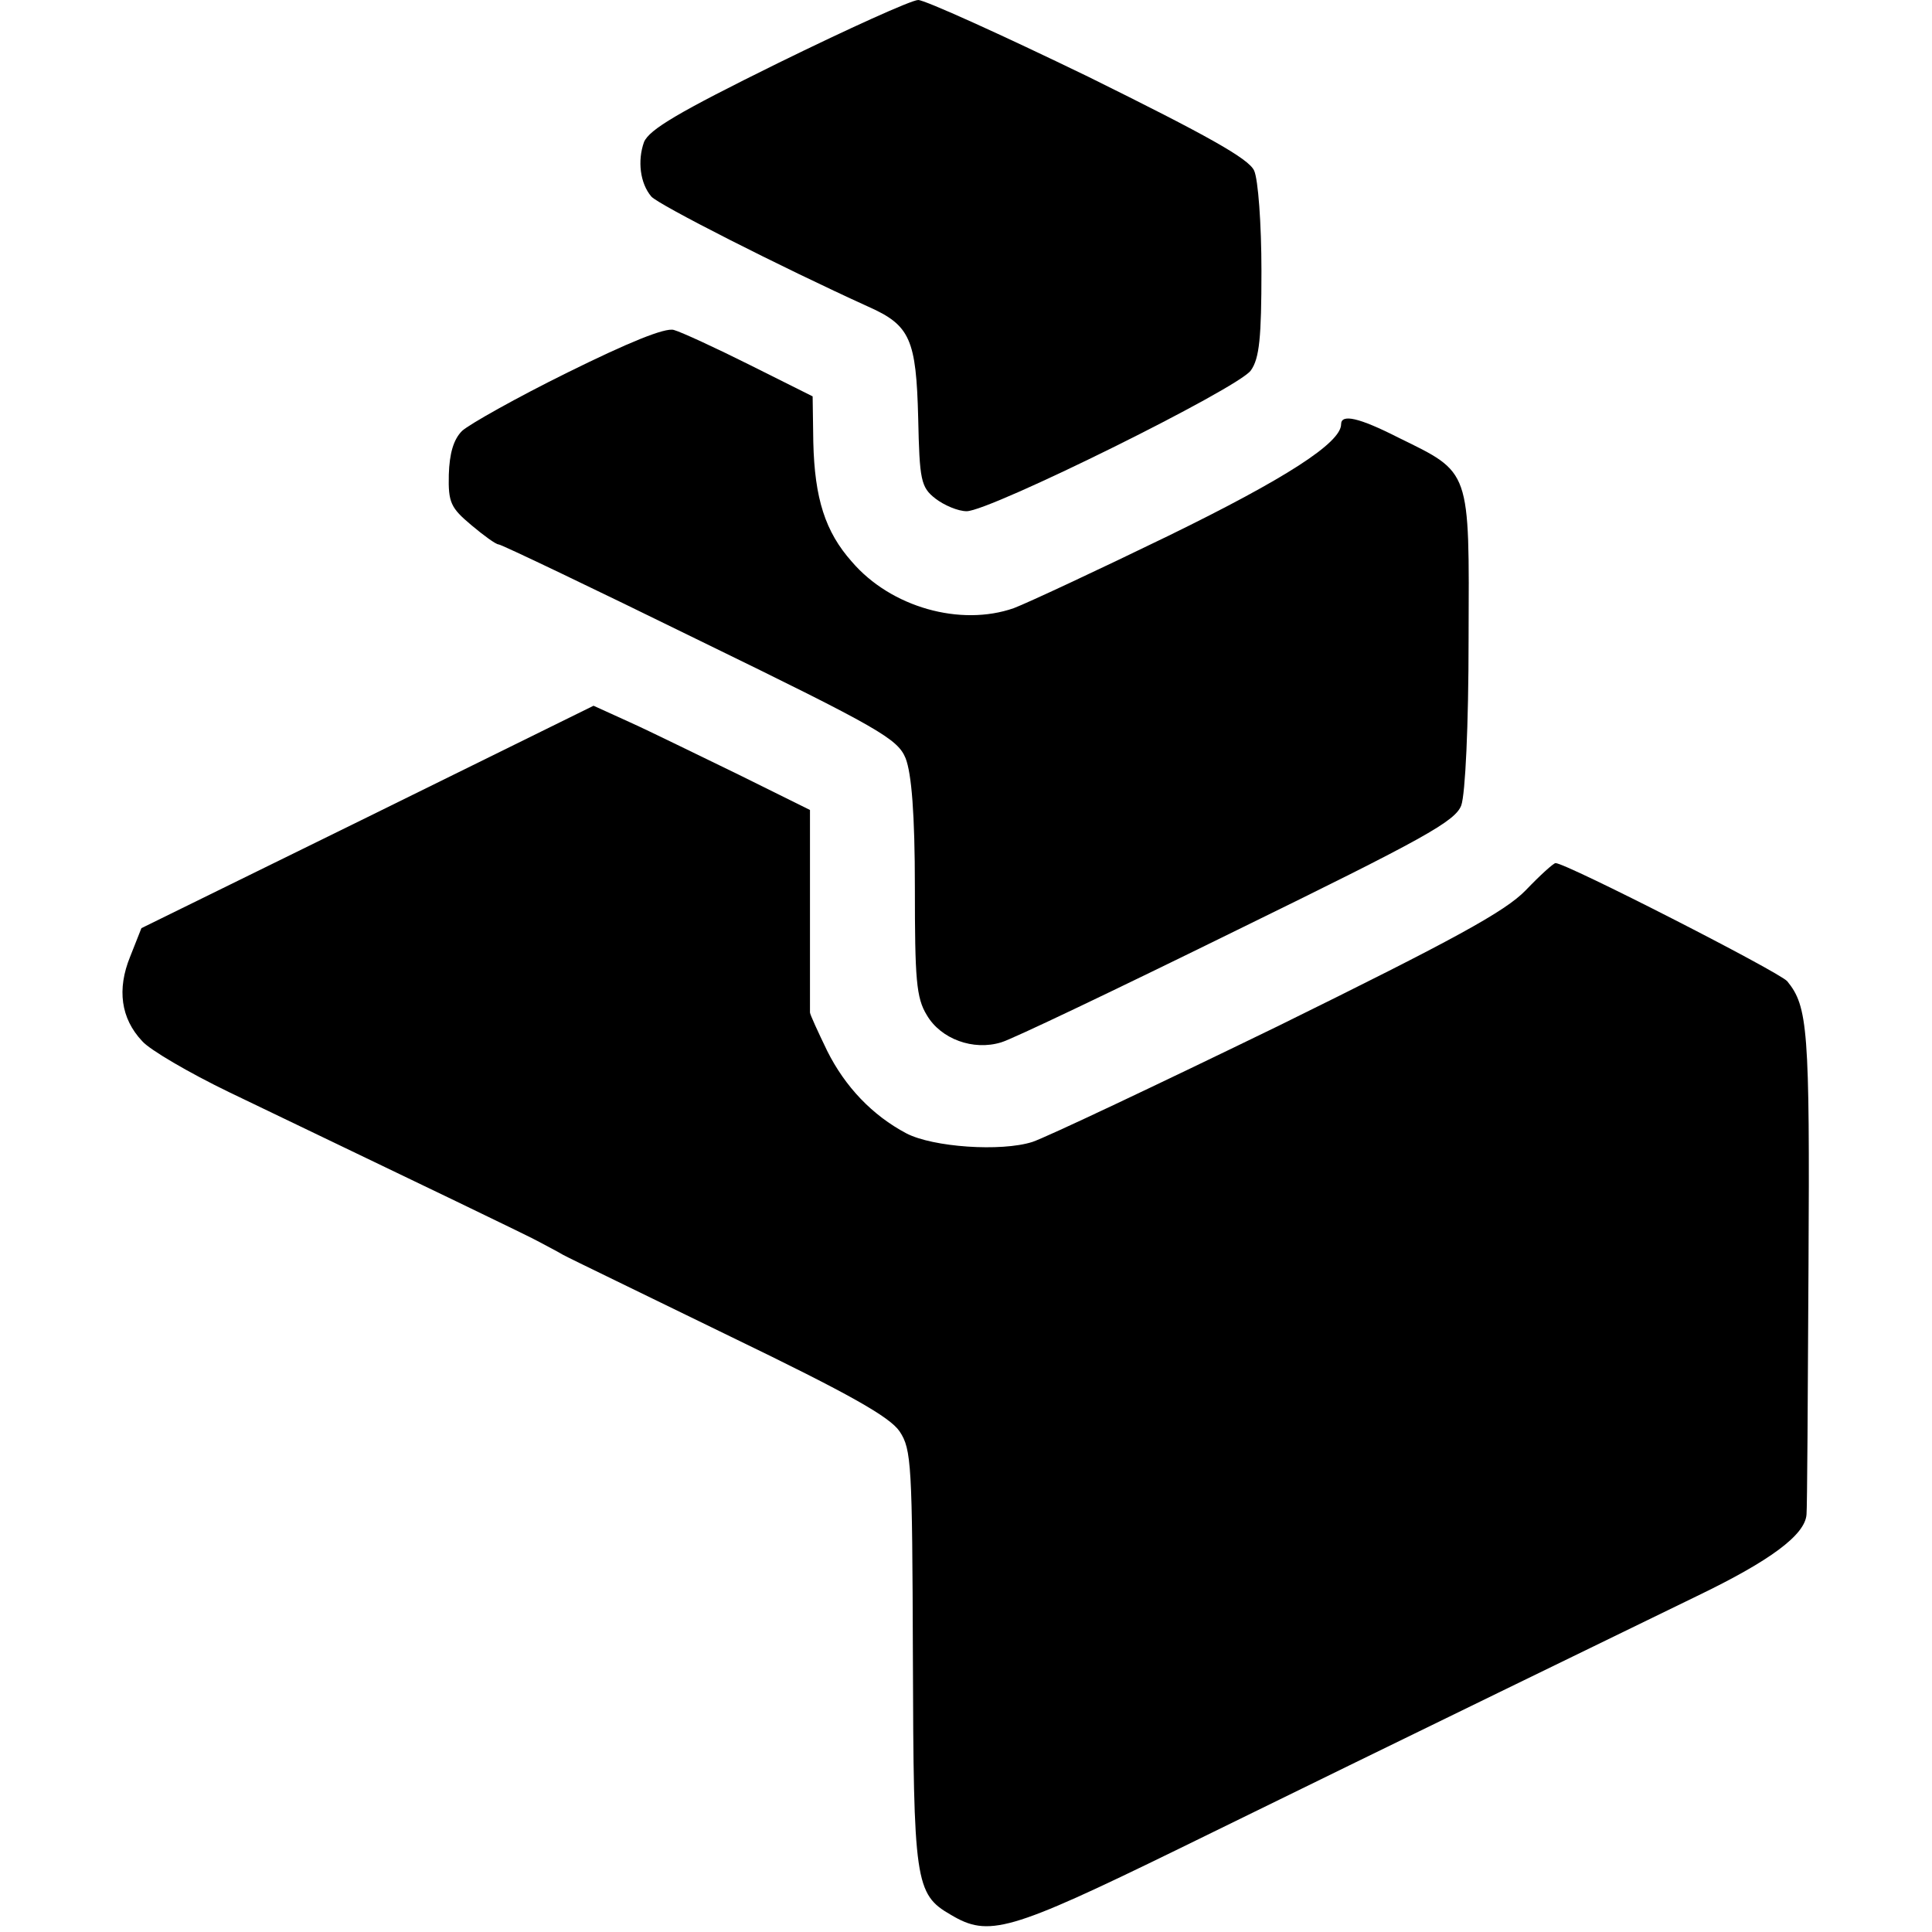 <?xml version="1.0" standalone="no"?>
<!DOCTYPE svg PUBLIC "-//W3C//DTD SVG 20010904//EN"
 "http://www.w3.org/TR/2001/REC-SVG-20010904/DTD/svg10.dtd">
<svg version="1.0" xmlns="http://www.w3.org/2000/svg"
 width="291pt" height="291pt" viewBox="0 0 291 291"
 preserveAspectRatio="xMidYMid meet">
<g transform="translate(0,291) scale(0.1,-0.1)"
fill="#000000" stroke="none">
<path d="M1172 2815 c-150 -74 -194 -100 -202 -119 -10 -28 -6 -62 11 -82 10
-12 195 -106 327 -166 63 -28 72 -49 75 -168 2 -93 4 -104 26 -121 13 -10 34
-19 47 -19 35 0 409 185 428 212 13 18 16 50 16 150 0 71 -5 138 -11 151 -8
18 -71 53 -249 141 -132 64 -247 116 -257 116 -10 0 -105 -43 -211 -95z"/>
<path d="M855 2349 c-77 -38 -148 -78 -159 -88 -13 -13 -19 -34 -20 -66 -1
-42 3 -50 34 -76 19 -16 37 -29 41 -29 4 0 140 -65 303 -145 271 -132 298
-148 310 -177 9 -23 14 -84 14 -195 0 -138 2 -166 18 -192 21 -36 70 -54 112
-41 15 4 174 80 355 169 282 138 329 164 338 188 6 17 11 119 11 251 1 257 4
249 -106 303 -59 30 -86 36 -86 20 0 -28 -84 -82 -260 -168 -107 -52 -212
-101 -233 -109 -80 -28 -185 1 -244 70 -40 45 -56 95 -58 180 l-1 69 -94 47
c-52 26 -104 50 -115 53 -13 4 -69 -19 -160 -64z"/>
<path d="M553 1679 l-340 -167 -17 -43 c-20 -49 -14 -93 18 -127 11 -13 71
-48 131 -77 306 -147 452 -217 468 -226 9 -5 25 -13 35 -19 9 -5 123 -60 252
-123 180 -87 240 -121 255 -143 18 -27 19 -50 20 -339 1 -339 3 -358 57 -389
57 -34 87 -26 343 99 363 178 658 321 781 381 110 53 163 92 165 123 1 9 2
178 3 376 2 355 -1 389 -32 427 -12 14 -333 178 -349 178 -3 0 -23 -18 -45
-41 -31 -32 -108 -74 -372 -204 -183 -89 -350 -168 -371 -175 -47 -15 -150 -8
-190 13 -51 27 -92 70 -119 124 -14 29 -26 55 -26 58 0 3 0 73 0 155 l0 150
-107 53 c-60 29 -133 65 -164 79 l-55 25 -341 -168z"/>
</g>
</svg>
